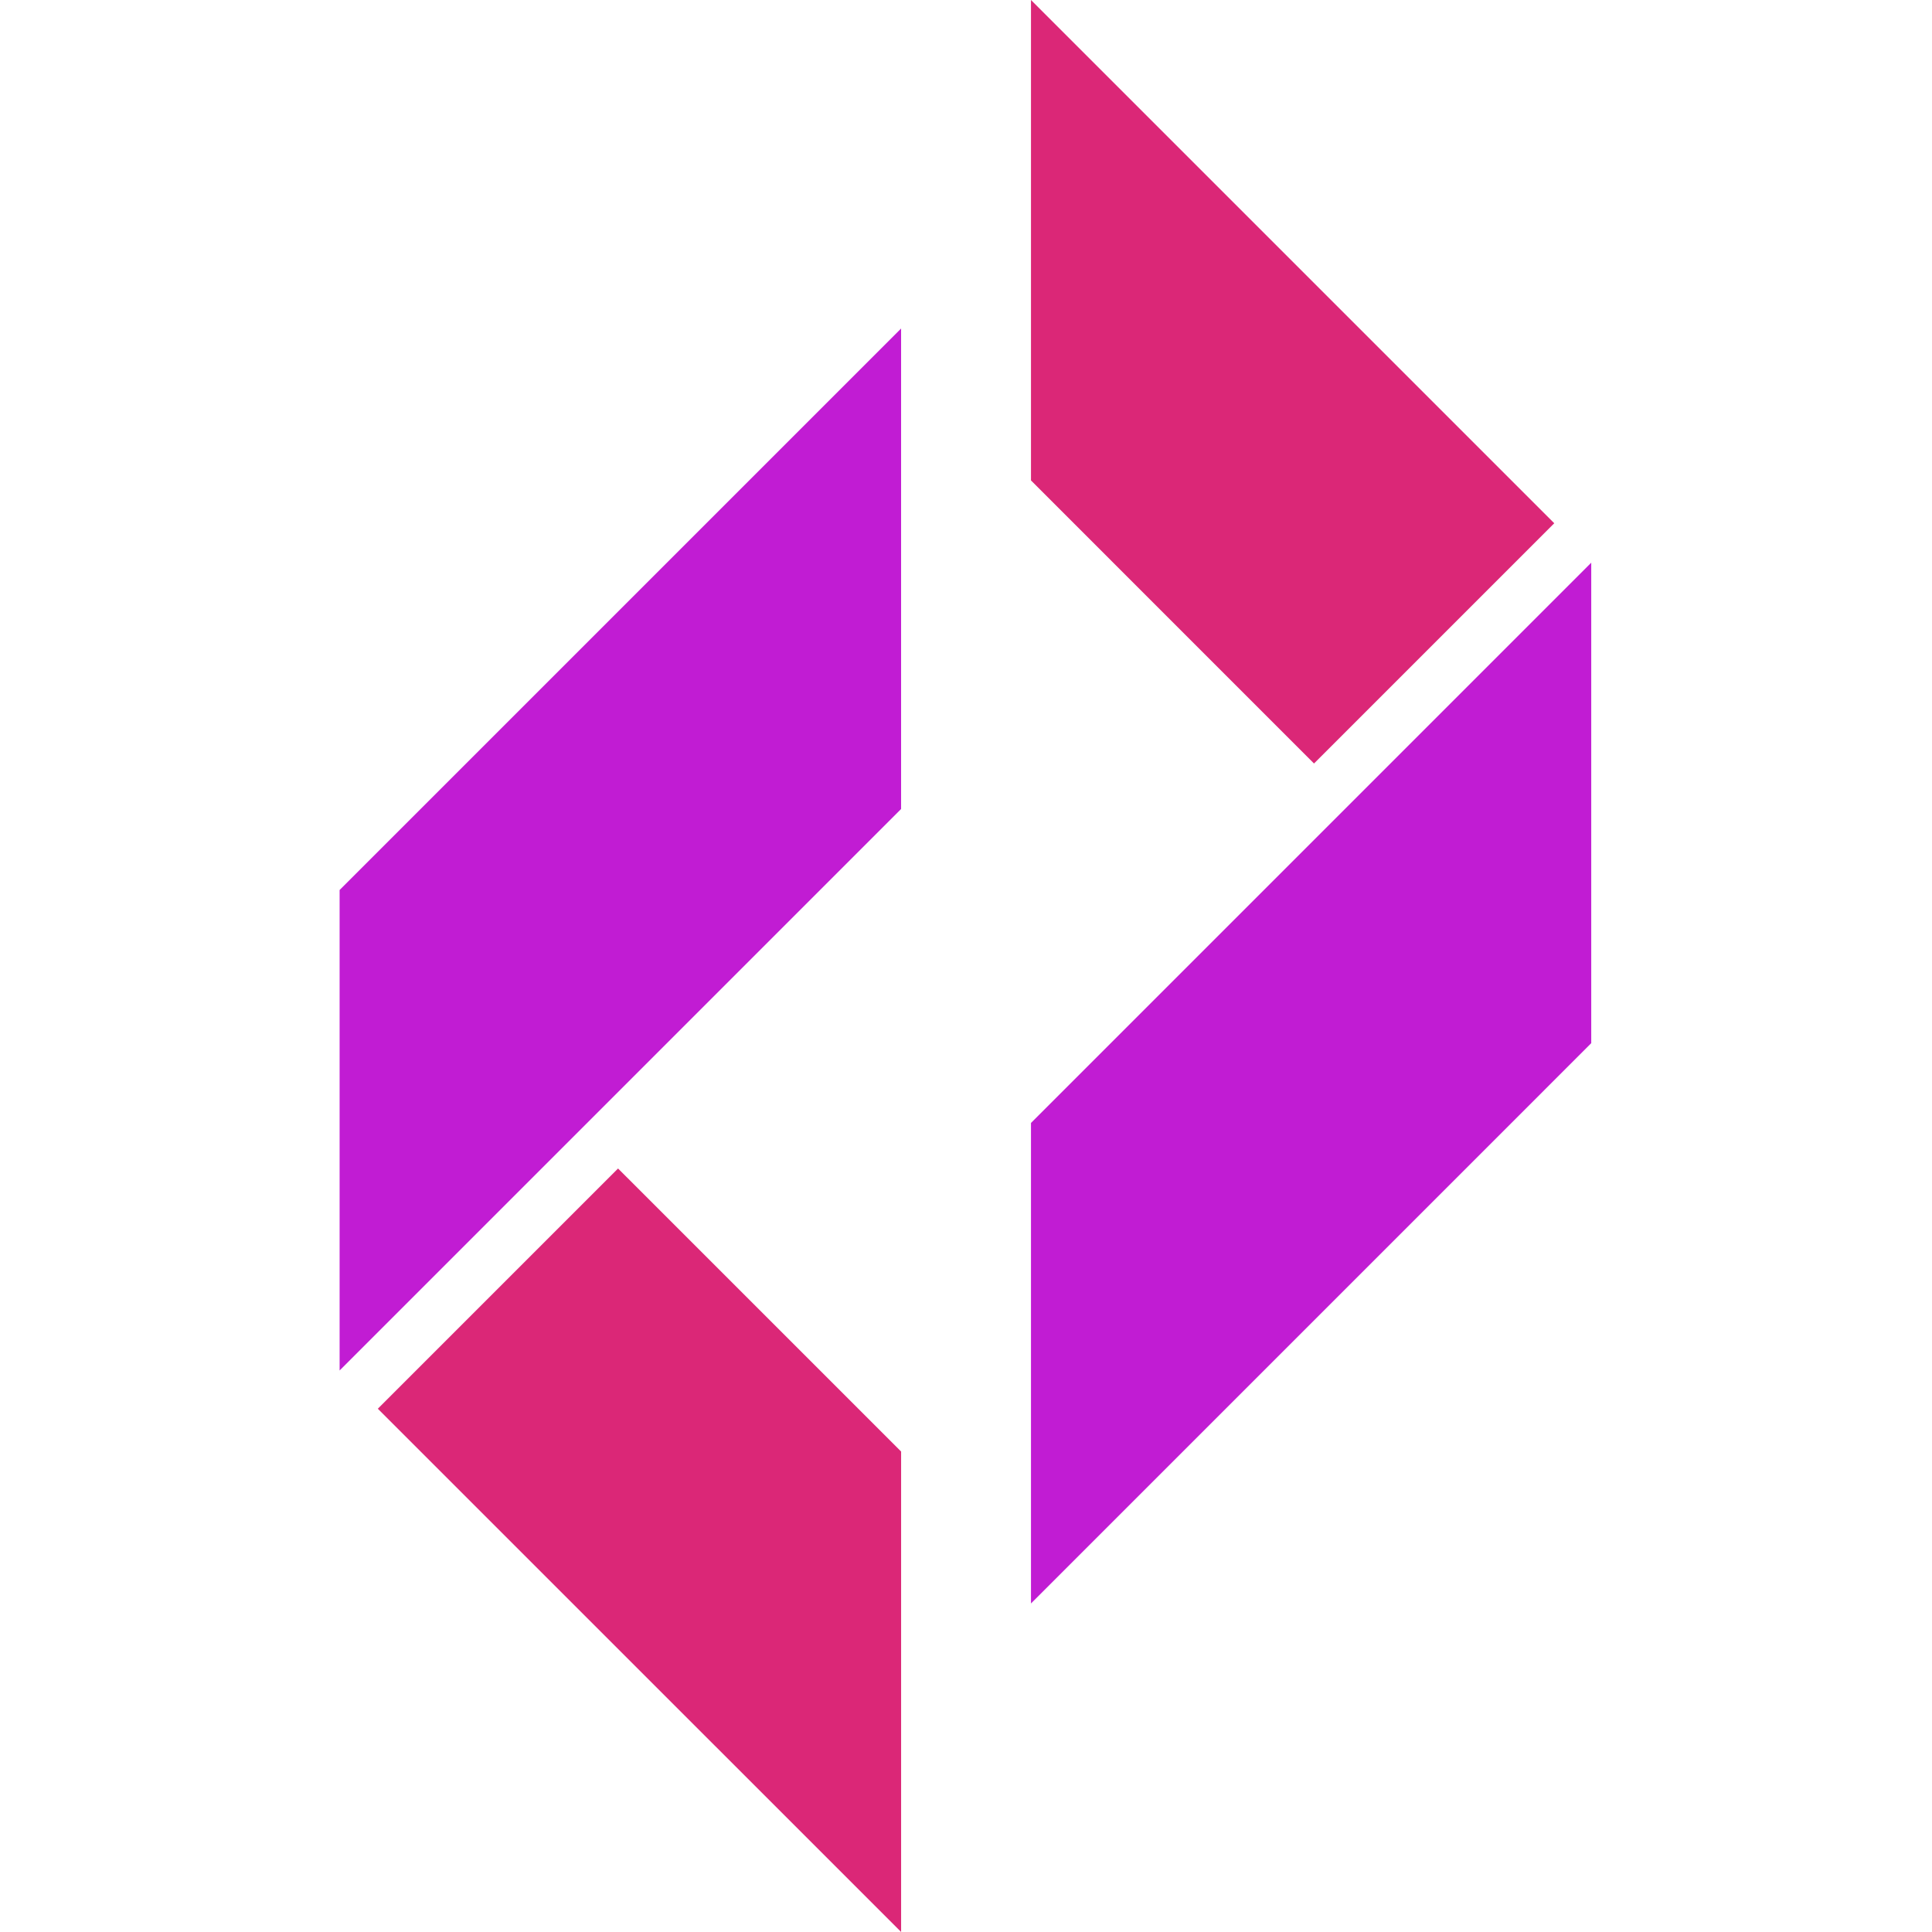 <svg xmlns="http://www.w3.org/2000/svg" xmlns:xlink="http://www.w3.org/1999/xlink" width="500" zoomAndPan="magnify" viewBox="0 0 375 375" height="500" preserveAspectRatio="xMidYMid meet" version="1.0"><defs><clipPath id="8a0c5a9423"><path d="M 65.859 63 L 175 63 L 175 267 L 65.859 267 Z M 65.859 63 " clip-rule="nonzero"/></clipPath><clipPath id="86383ac24f"><path d="M 200 108 L 308.859 108 L 308.859 312 L 200 312 Z M 200 108 " clip-rule="nonzero"/></clipPath></defs><g clip-path="url(#8a0c5a9423)"><path fill="#c11cd3" d="M 65.918 266.012 L 174.902 157.027 L 174.902 63.766 L 65.918 172.75 Z M 65.918 266.012 " fill-opacity="1" fill-rule="nonzero"/></g><g clip-path="url(#86383ac24f)"><path fill="#c11cd3" d="M 262.465 155.613 L 200.113 217.965 L 200.113 311.23 L 309.094 202.246 L 309.094 108.98 Z M 262.465 155.613 " fill-opacity="1" fill-rule="nonzero"/></g><path fill="#db2777" d="M 73.336 273.434 L 174.906 374.992 L 174.906 281.742 L 119.965 226.805 Z M 73.336 273.434 " fill-opacity="1" fill-rule="nonzero"/><path fill="#db2777" d="M 200.113 0 L 200.113 93.25 L 255.047 148.195 L 301.68 101.562 Z M 200.113 0 " fill-opacity="1" fill-rule="nonzero"/></svg>
